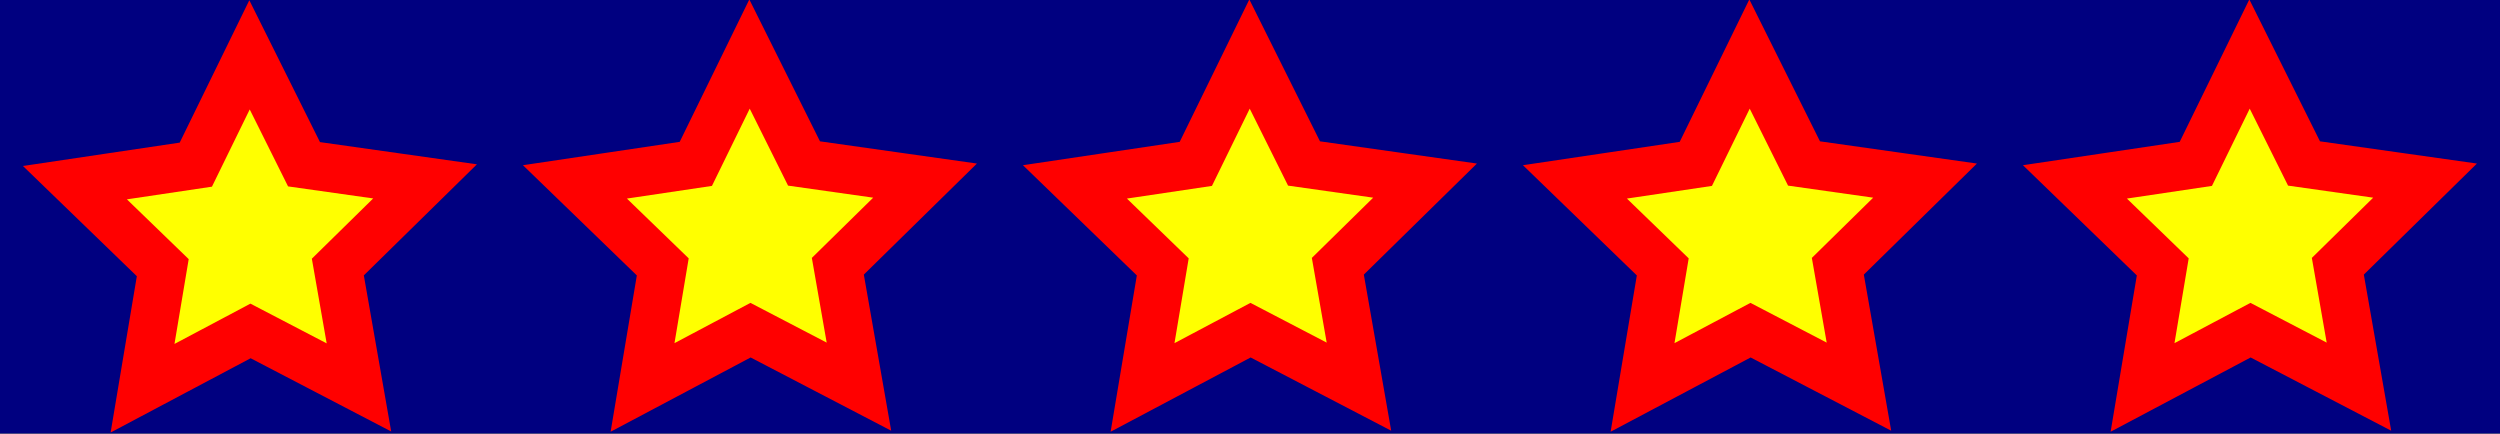<?xml version="1.0" encoding="UTF-8" standalone="no"?>
<!-- Created with Inkscape (http://www.inkscape.org/) -->

<svg
   width="55mm"
   height="9.539mm"
   viewBox="0 0 55 9.539"
   version="1.1"
   id="svg5"
   inkscape:version="1.1.1 (3bf5ae0d25, 2021-09-20)"
   sodipodi:docname="5star-ranking.svg"
   xmlns:inkscape="http://www.inkscape.org/namespaces/inkscape"
   xmlns:sodipodi="http://sodipodi.sourceforge.net/DTD/sodipodi-0.dtd"
   xmlns="http://www.w3.org/2000/svg"
   xmlns:svg="http://www.w3.org/2000/svg">
  <rect x="0" y="0" width="55" height="9.539" fill="#333333" stroke="none"/>
  <style
     id="style2740">.star-stroke {  }
</style>
  <sodipodi:namedview
     id="namedview7"
     pagecolor="#ffffff"
     bordercolor="#666666"
     borderopacity="1.0"
     inkscape:pageshadow="2"
     inkscape:pageopacity="0.0"
     inkscape:pagecheckerboard="0"
     inkscape:document-units="mm"
     showgrid="false"
     inkscape:zoom="2.8284271"
     inkscape:cx="119.67782"
     inkscape:cy="25.632621"
     inkscape:window-width="1920"
     inkscape:window-height="1017"
     inkscape:window-x="1912"
     inkscape:window-y="-8"
     inkscape:window-maximized="1"
     inkscape:current-layer="layer1"
     inkscape:snap-smooth-nodes="true"
     inkscape:snap-intersection-paths="true"
     inkscape:snap-midpoints="false" />
  <defs
     id="defs2" />
  <g
     inkscape:label="Layer 1"
     inkscape:groupmode="layer"
     id="layer1">
    <rect
       style="fill:#ffff00;stroke-width:1.133;stroke-linecap:round"
       id="stars-fill"
       width="55"
       height="9.522"
       x="0"
       y="0" />
    <path
       id="background"
       style="opacity:1;fill:#000080;fill-opacity:1;stroke:none;stroke-width:3.755;stroke-linecap:round;stroke-linejoin:miter;stroke-miterlimit:4;stroke-dasharray:none"
       d="M 0,0 V 35.988 H 207.873 V 0 Z m 62.328,4.545 4.537,9.109 10.076,1.428 -7.26,7.129 1.756,10.023 -9.025,-4.701 -8.99,4.768 1.684,-10.037 -7.312,-7.076 10.064,-1.5 z m 41.576,0 4.537,9.109 10.076,1.428 -7.262,7.129 1.756,10.023 -9.023,-4.701 -8.99,4.768 1.684,-10.037 -7.314,-7.076 10.066,-1.5 z m 41.574,0 4.537,9.109 10.076,1.428 -7.262,7.129 1.758,10.023 -9.025,-4.701 -8.99,4.768 1.684,-10.037 -7.314,-7.076 10.066,-1.5 z m 41.574,0 4.537,9.109 10.076,1.428 -7.262,7.129 1.758,10.023 -9.025,-4.701 -8.99,4.768 1.684,-10.037 -7.312,-7.076 10.064,-1.5 z m -166.299,0.066 4.537,9.109 10.076,1.426 -7.262,7.131 1.758,10.023 -9.025,-4.701 -8.99,4.768 1.684,-10.037 -7.312,-7.076 10.064,-1.5 z"
       transform="scale(0.265)" />
    <path
       sodipodi:type="star"
       style="opacity:1;fill:none;stroke:#ff0000;stroke-width:12.657;stroke-linecap:round;stroke-linejoin:miter;stroke-miterlimit:4;stroke-dasharray:none"
       id="path927"
       inkscape:flatsided="false"
       sodipodi:sides="5"
       sodipodi:cx="14.587199"
       sodipodi:cy="177.13026"
       sodipodi:r1="48.210423"
       sodipodi:r2="24.105211"
       sodipodi:arg1="0.93882208"
       sodipodi:arg2="1.5671406"
       inkscape:rounded="0"
       inkscape:randomized="0"
       d="M 43.067,216.029 14.675,201.235 -13.607,216.237 -8.311,184.663 -31.318,162.4 0.347,157.681 14.411,128.92 28.684,157.577 60.383,162.065 37.54,184.495 Z"
       transform="matrix(0.084,0,0,0.084,4.279,-9.623)"
       inkscape:transform-center-x="0.0045805157"
       inkscape:transform-center-y="-0.38283323"
       class="star-stroke" />
    <path
       sodipodi:type="star"
       style="opacity:1;fill:none;stroke:#ff0000;stroke-width:12.657;stroke-linecap:round;stroke-linejoin:miter;stroke-miterlimit:4;stroke-dasharray:none"
       id="path927-6"
       inkscape:flatsided="false"
       sodipodi:sides="5"
       sodipodi:cx="14.587199"
       sodipodi:cy="177.13026"
       sodipodi:r1="48.210423"
       sodipodi:r2="24.105211"
       sodipodi:arg1="0.93882208"
       sodipodi:arg2="1.5671406"
       inkscape:rounded="0"
       inkscape:randomized="0"
       transform="matrix(0.084,0,0,0.084,15.279,-9.64)"
       inkscape:transform-center-x="0.0045805157"
       inkscape:transform-center-y="-0.38283323"
       d="M 43.067,216.029 14.675,201.235 -13.607,216.237 -8.311,184.663 -31.318,162.4 0.347,157.681 14.411,128.92 28.684,157.577 60.383,162.065 37.54,184.495 Z"
       class="star-stroke" />
    <path
       sodipodi:type="star"
       style="opacity:1;fill:none;stroke:#ff0000;stroke-width:12.657;stroke-linecap:round;stroke-linejoin:miter;stroke-miterlimit:4;stroke-dasharray:none"
       id="path1223"
       inkscape:flatsided="false"
       sodipodi:sides="5"
       sodipodi:cx="14.587199"
       sodipodi:cy="177.13026"
       sodipodi:r1="48.210423"
       sodipodi:r2="24.105211"
       sodipodi:arg1="0.93882208"
       sodipodi:arg2="1.5671406"
       inkscape:rounded="0"
       inkscape:randomized="0"
       transform="matrix(0.084,0,0,0.084,26.279,-9.64)"
       inkscape:transform-center-x="0.0045805157"
       inkscape:transform-center-y="-0.38283323"
       d="M 43.067,216.029 14.675,201.235 -13.607,216.237 -8.311,184.663 -31.318,162.4 0.347,157.681 14.411,128.92 28.684,157.577 60.383,162.065 37.54,184.495 Z"
       class="star-stroke" />
    <path
       sodipodi:type="star"
       style="opacity:1;fill:none;stroke:#ff0000;stroke-width:12.657;stroke-linecap:round;stroke-linejoin:miter;stroke-miterlimit:4;stroke-dasharray:none"
       id="path1225"
       inkscape:flatsided="false"
       sodipodi:sides="5"
       sodipodi:cx="14.587199"
       sodipodi:cy="177.13026"
       sodipodi:r1="48.210423"
       sodipodi:r2="24.105211"
       sodipodi:arg1="0.93882208"
       sodipodi:arg2="1.5671406"
       inkscape:rounded="0"
       inkscape:randomized="0"
       transform="matrix(0.084,0,0,0.084,37.279,-9.64)"
       inkscape:transform-center-x="0.0045805157"
       inkscape:transform-center-y="-0.38283323"
       d="M 43.067,216.029 14.675,201.235 -13.607,216.237 -8.311,184.663 -31.318,162.4 0.347,157.681 14.411,128.92 28.684,157.577 60.383,162.065 37.54,184.495 Z"
       class="star-stroke" />
    <path
       sodipodi:type="star"
       style="opacity:1;fill:none;stroke:#ff0000;stroke-width:12.657;stroke-linecap:round;stroke-linejoin:miter;stroke-miterlimit:4;stroke-dasharray:none"
       id="path1227"
       inkscape:flatsided="false"
       sodipodi:sides="5"
       sodipodi:cx="14.587199"
       sodipodi:cy="177.13026"
       sodipodi:r1="48.210423"
       sodipodi:r2="24.105211"
       sodipodi:arg1="0.93882208"
       sodipodi:arg2="1.5671406"
       inkscape:rounded="0"
       inkscape:randomized="0"
       transform="matrix(0.084,0,0,0.084,48.279,-9.64)"
       inkscape:transform-center-x="0.0045805157"
       inkscape:transform-center-y="-0.38283323"
       d="M 43.067,216.029 14.675,201.235 -13.607,216.237 -8.311,184.663 -31.318,162.4 0.347,157.681 14.411,128.92 28.684,157.577 60.383,162.065 37.54,184.495 Z"
       class="star-stroke" />
  </g>
</svg>
